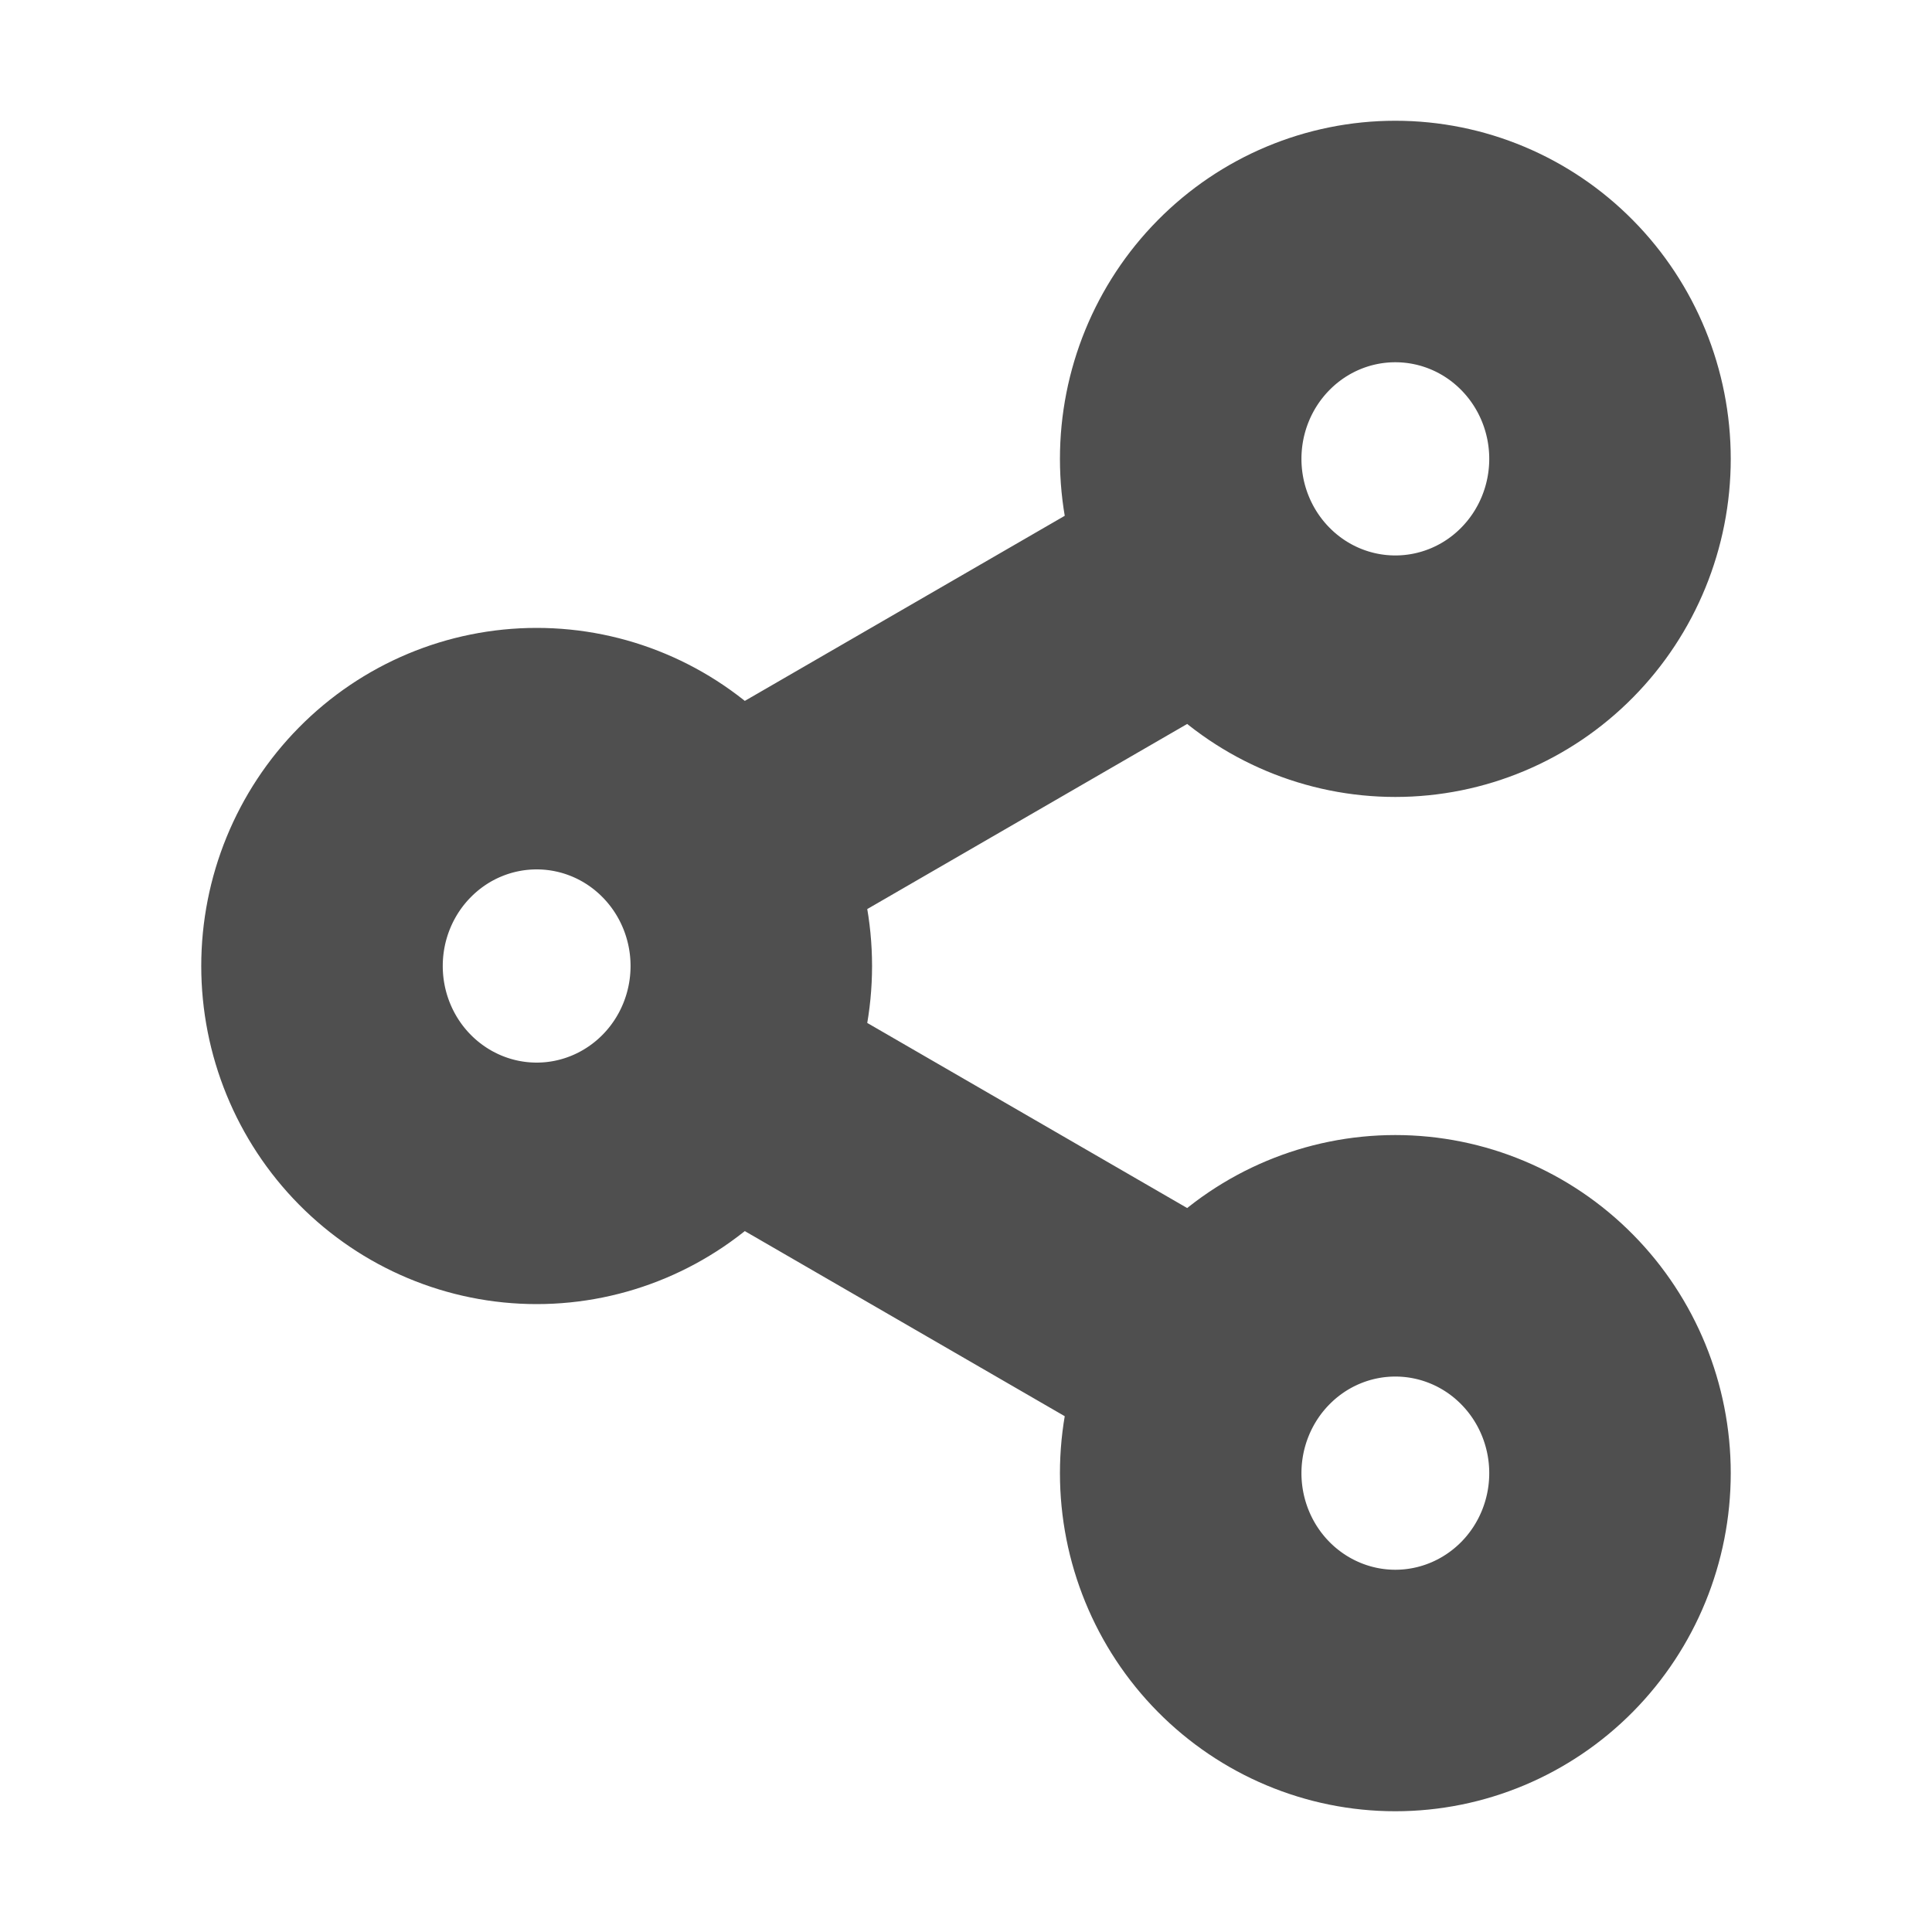 <svg width="24" height="24" viewBox="0 0 24 24" fill="none" xmlns="http://www.w3.org/2000/svg">
<g id="Frame 427320205">
<path id="Vector" d="M15.111 7.05L8.889 10.65M8.889 13.35L15.111 16.95M17.333 21C18.041 21 18.719 20.715 19.219 20.209C19.719 19.703 20 19.016 20 18.3C20 17.584 19.719 16.897 19.219 16.391C18.719 15.884 18.041 15.6 17.333 15.6C16.626 15.6 15.948 15.884 15.448 16.391C14.948 16.897 14.667 17.584 14.667 18.3C14.667 19.016 14.948 19.703 15.448 20.209C15.948 20.715 16.626 21 17.333 21ZM17.333 8.4C18.041 8.4 18.719 8.116 19.219 7.609C19.719 7.103 20 6.416 20 5.7C20 4.984 19.719 4.297 19.219 3.791C18.719 3.284 18.041 3 17.333 3C16.626 3 15.948 3.284 15.448 3.791C14.948 4.297 14.667 4.984 14.667 5.7C14.667 6.416 14.948 7.103 15.448 7.609C15.948 8.116 16.626 8.4 17.333 8.4ZM6.667 14.7C7.374 14.7 8.052 14.415 8.552 13.909C9.052 13.403 9.333 12.716 9.333 12C9.333 11.284 9.052 10.597 8.552 10.091C8.052 9.584 7.374 9.3 6.667 9.3C5.959 9.3 5.281 9.584 4.781 10.091C4.281 10.597 4 11.284 4 12C4 12.716 4.281 13.403 4.781 13.909C5.281 14.415 5.959 14.7 6.667 14.7Z" stroke="#4F4F4F" stroke-width="3" stroke-linejoin="round"/>
</g>
</svg>
